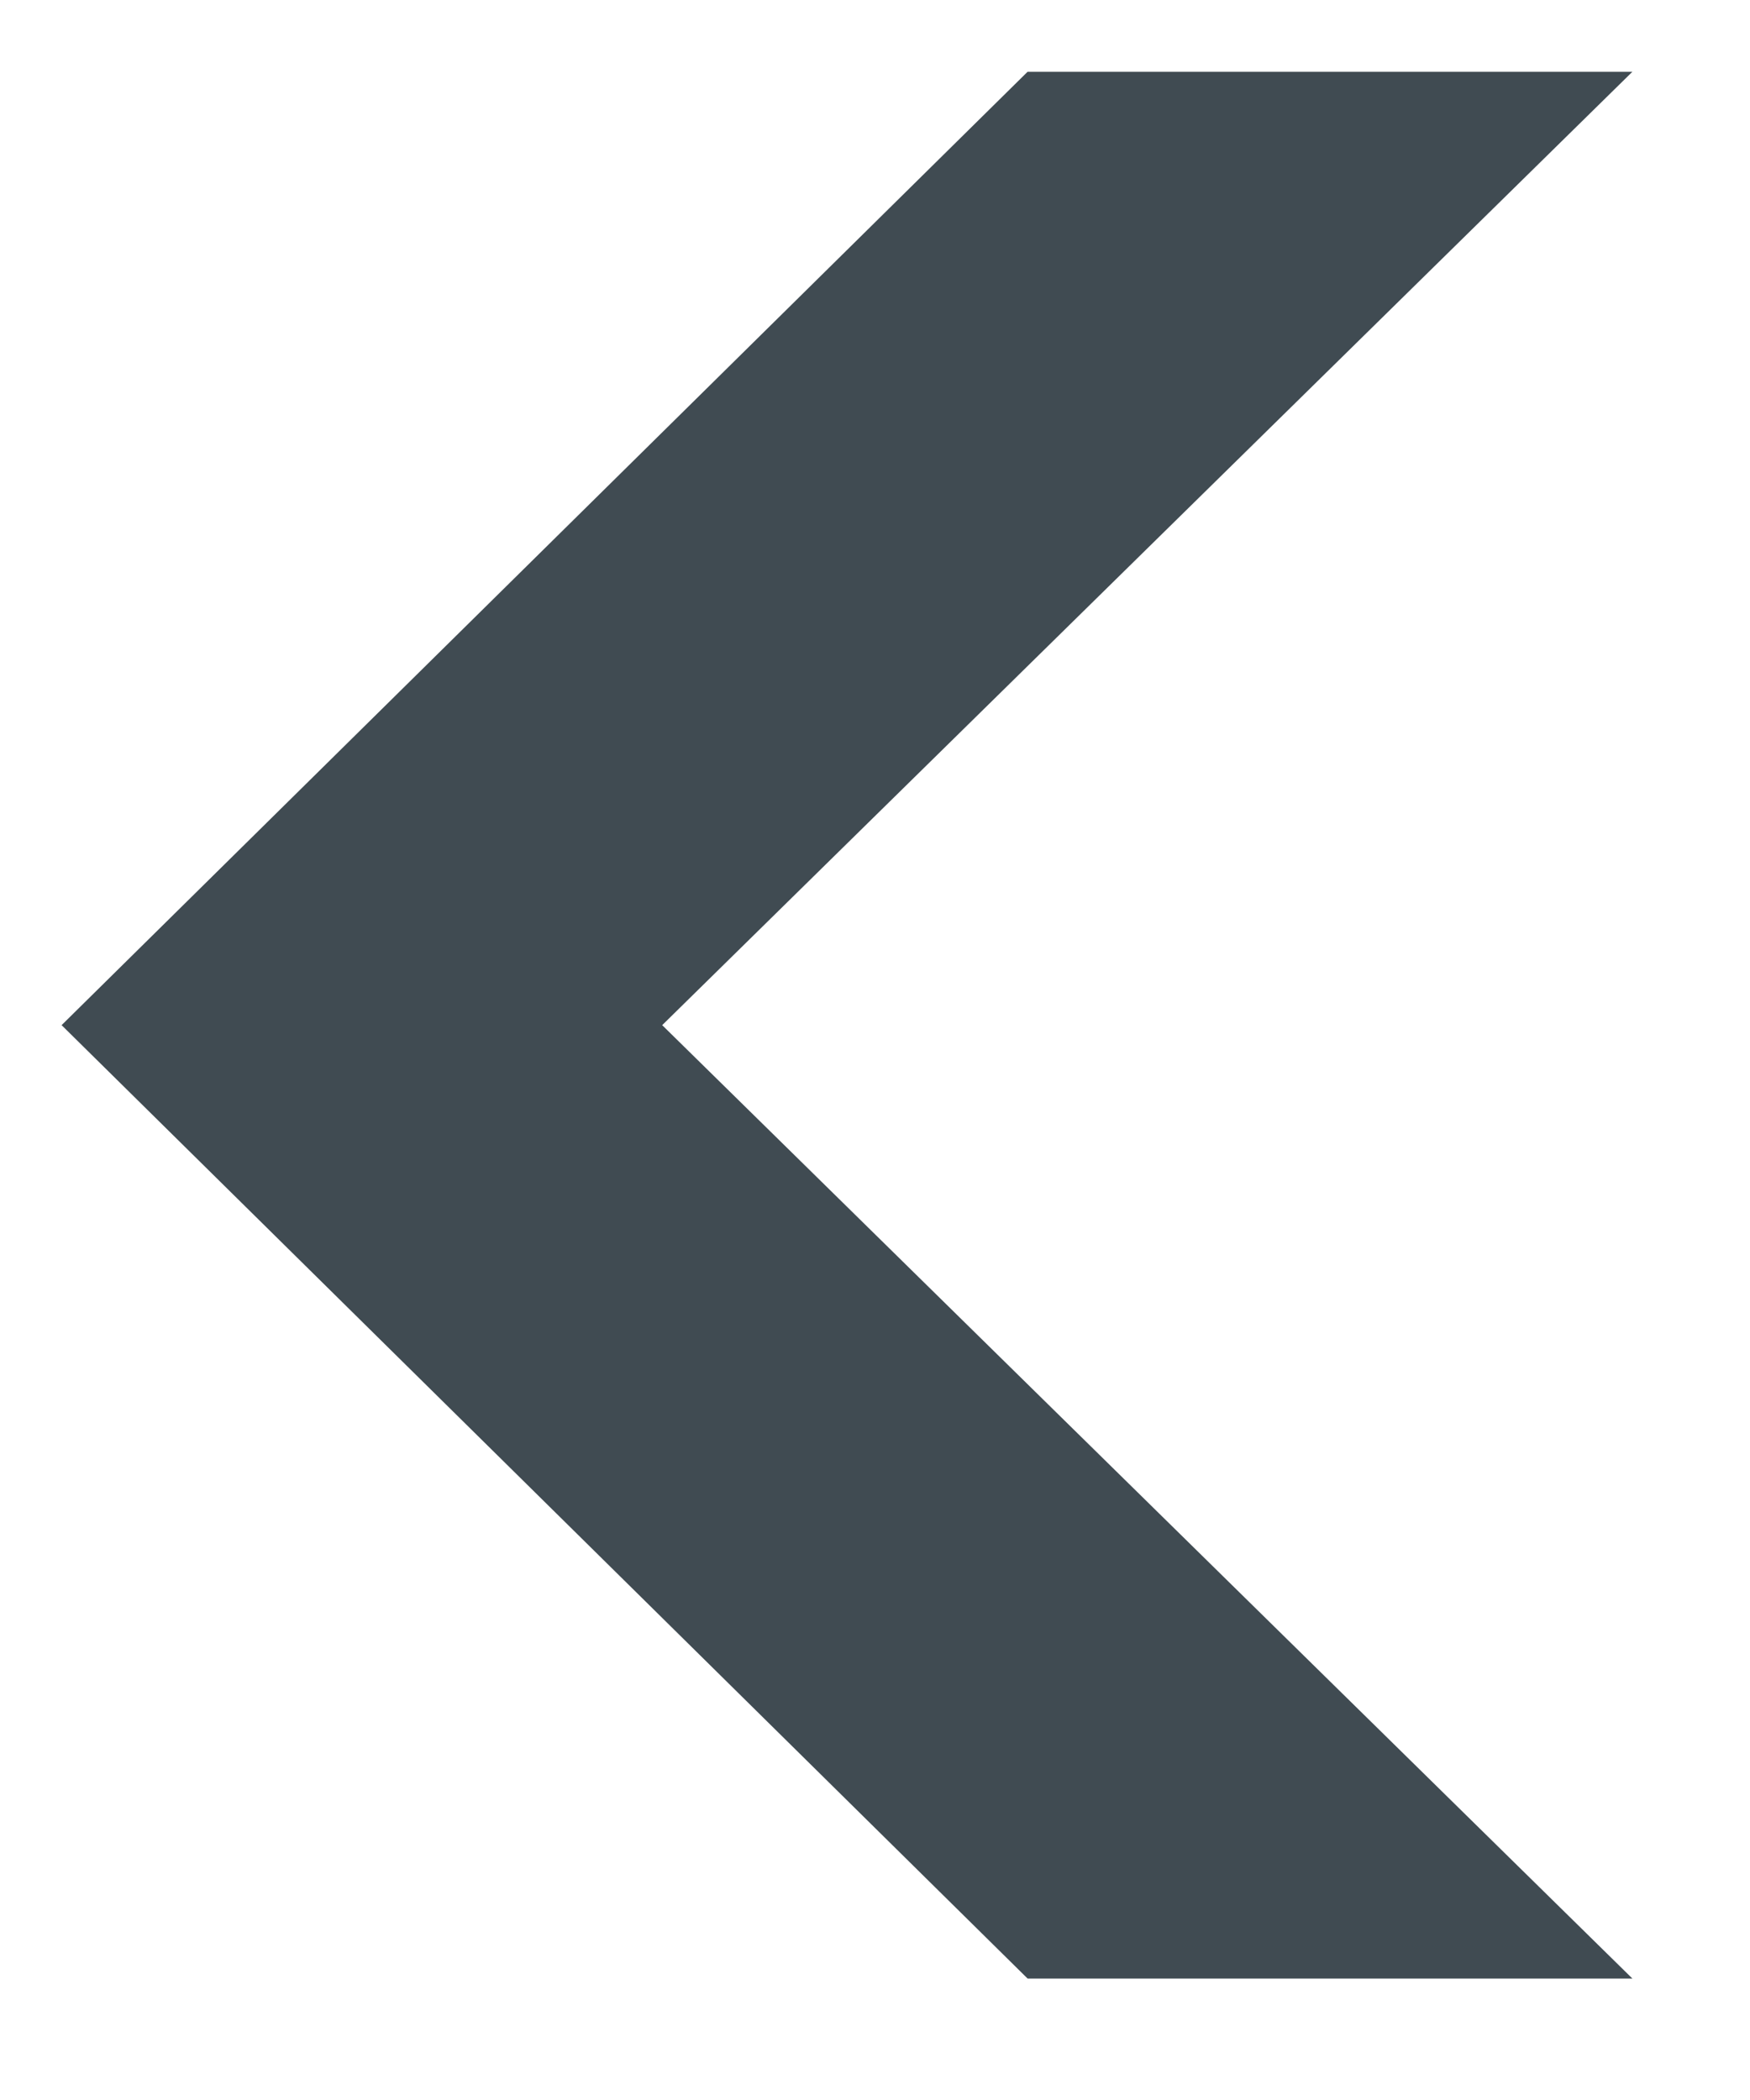 <svg width="5" height="6" viewBox="0 0 5 6" fill="none" xmlns="http://www.w3.org/2000/svg">
<path d="M2.936 5.653L0.176 2.929L2.936 0.205H4.664L1.892 2.929L4.664 5.653H2.936Z" fill="#404B52"/>
</svg>


